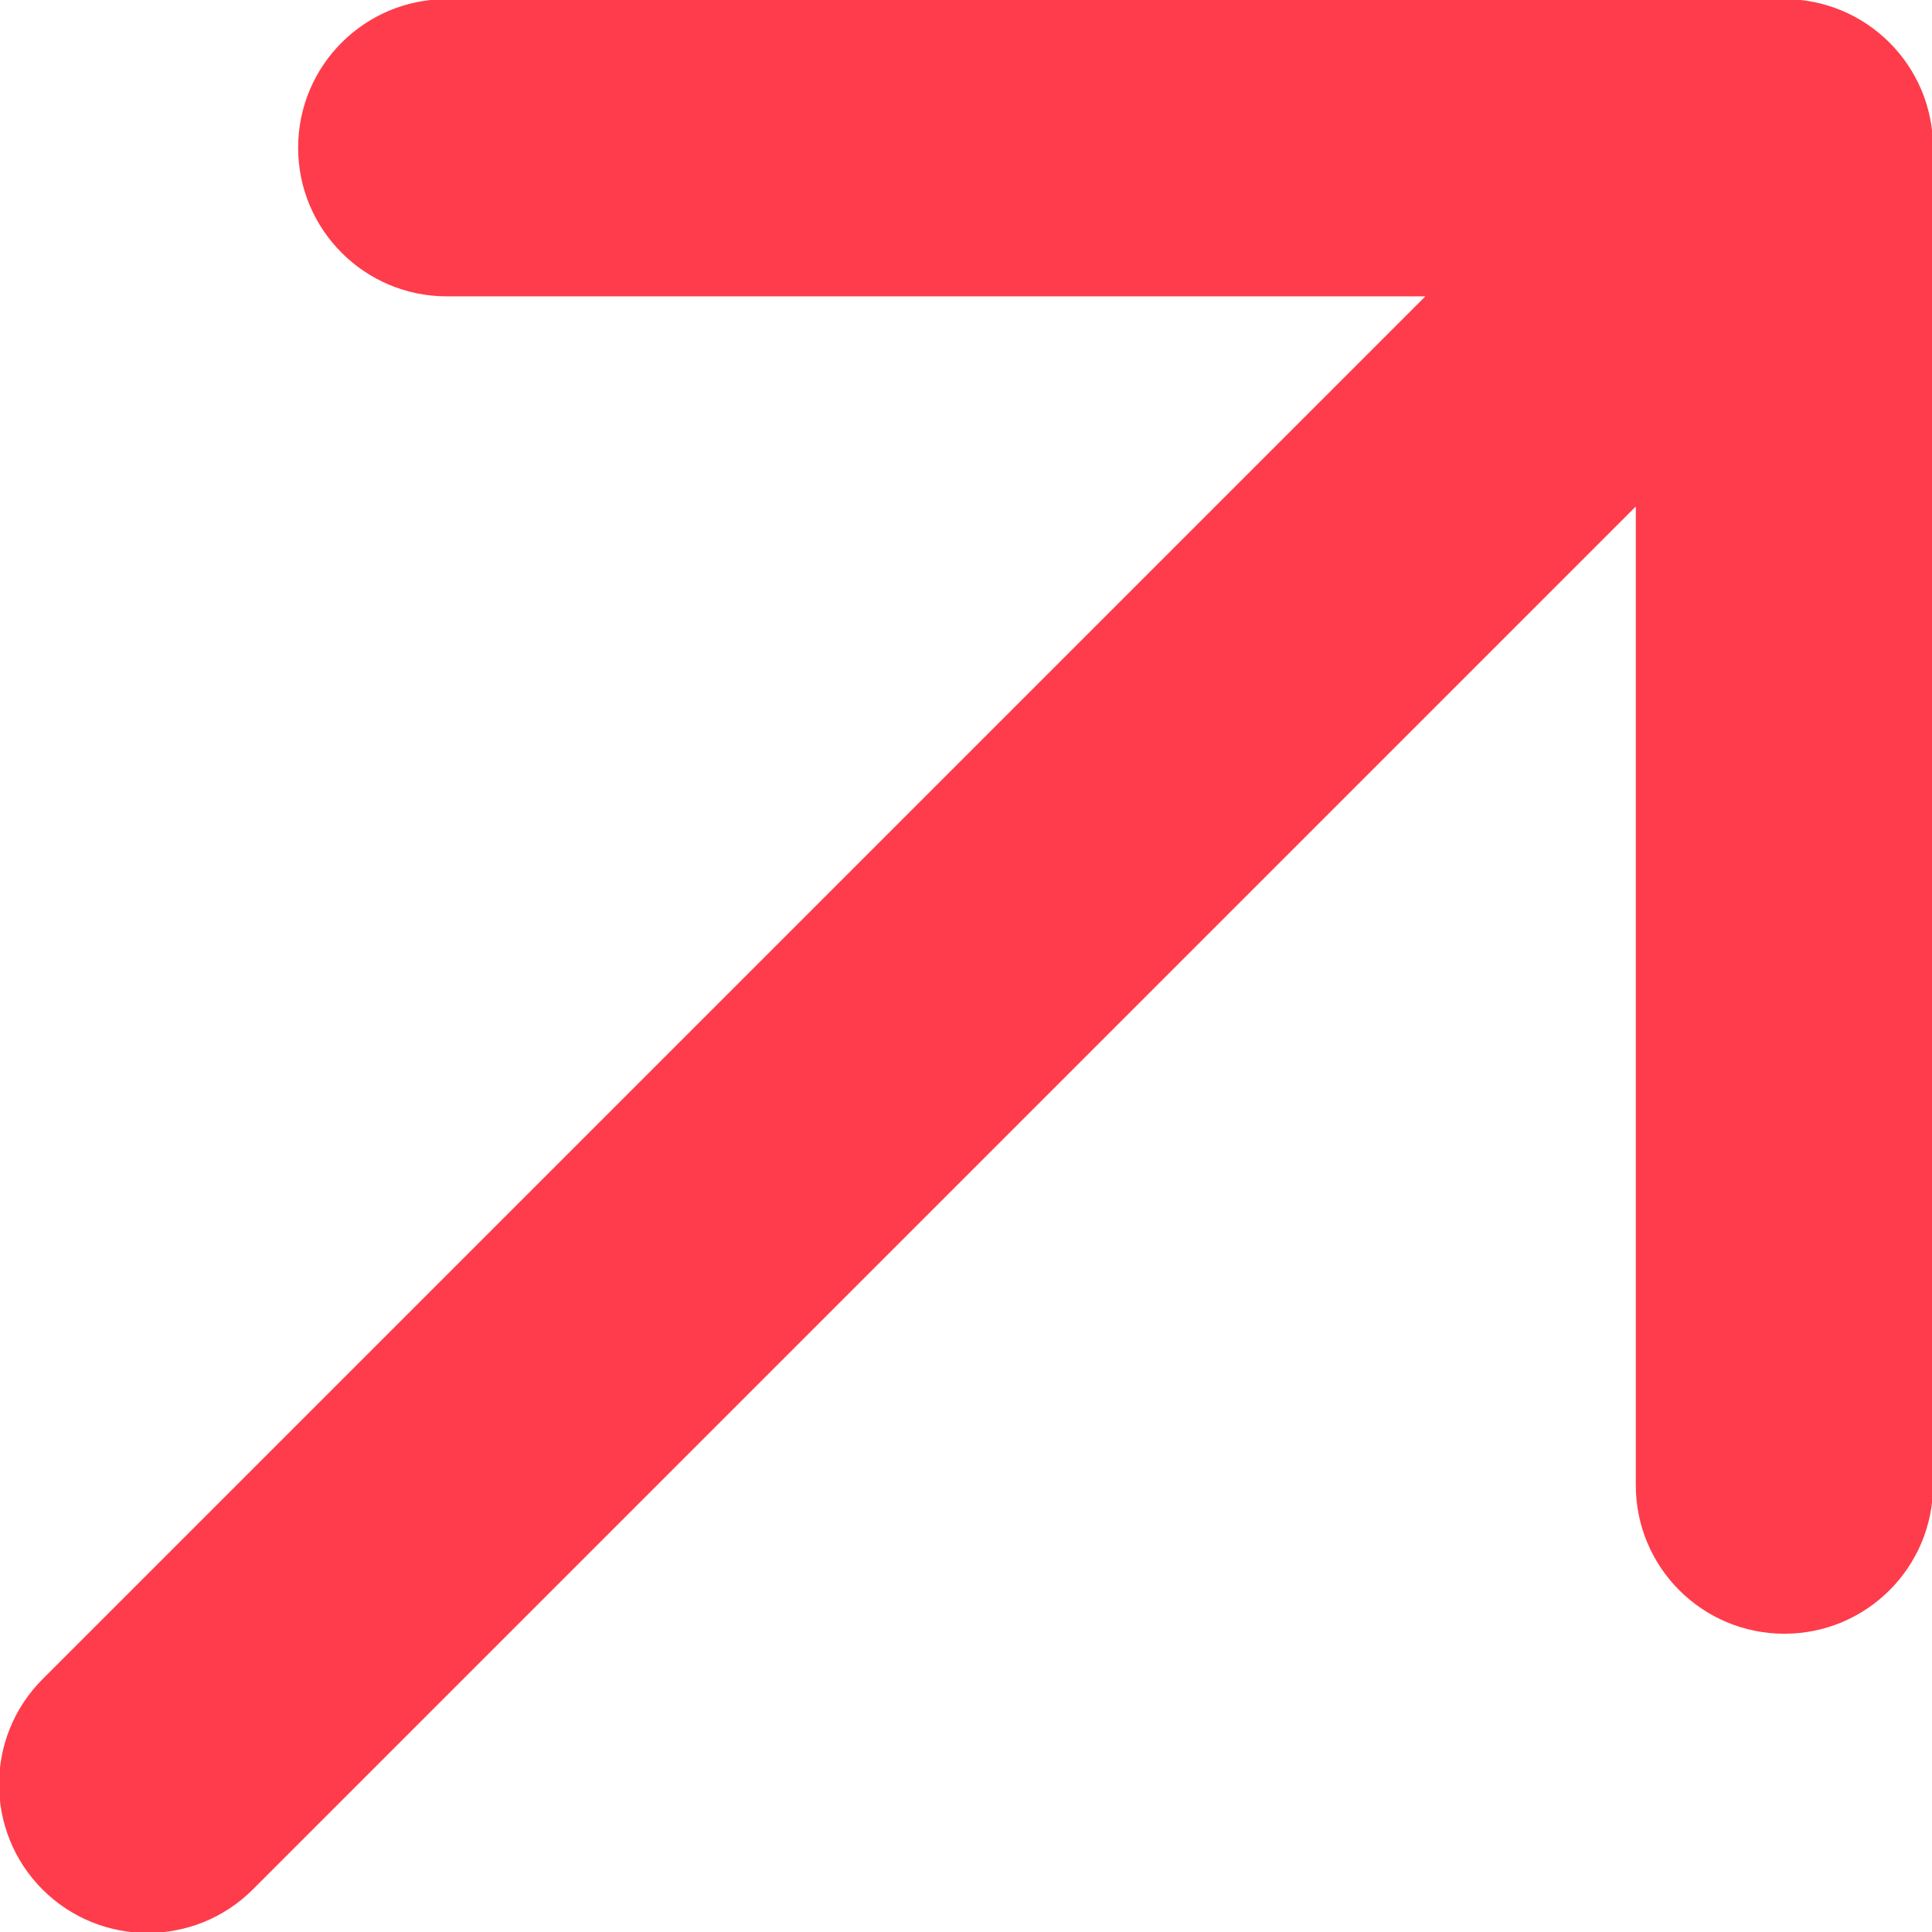 <svg width="13" height="13" viewBox="0 0 13 13" fill="none" xmlns="http://www.w3.org/2000/svg">
<path d="M13.007 0.994C13.007 0.441 12.559 -0.006 12.007 -0.006L3.006 -0.006C2.454 -0.006 2.006 0.441 2.006 0.994C2.006 1.546 2.454 1.994 3.006 1.994L11.007 1.994L11.007 9.994C11.007 10.546 11.454 10.993 12.007 10.993C12.559 10.993 13.007 10.546 13.007 9.994L13.007 0.994ZM0.286 11.299C-0.104 11.69 -0.104 12.323 0.286 12.714C0.677 13.104 1.31 13.104 1.701 12.714L0.286 11.299ZM11.299 0.286L0.286 11.299L1.701 12.714L12.714 1.701L11.299 0.286Z" fill="#FF3C4B"/>
</svg>
